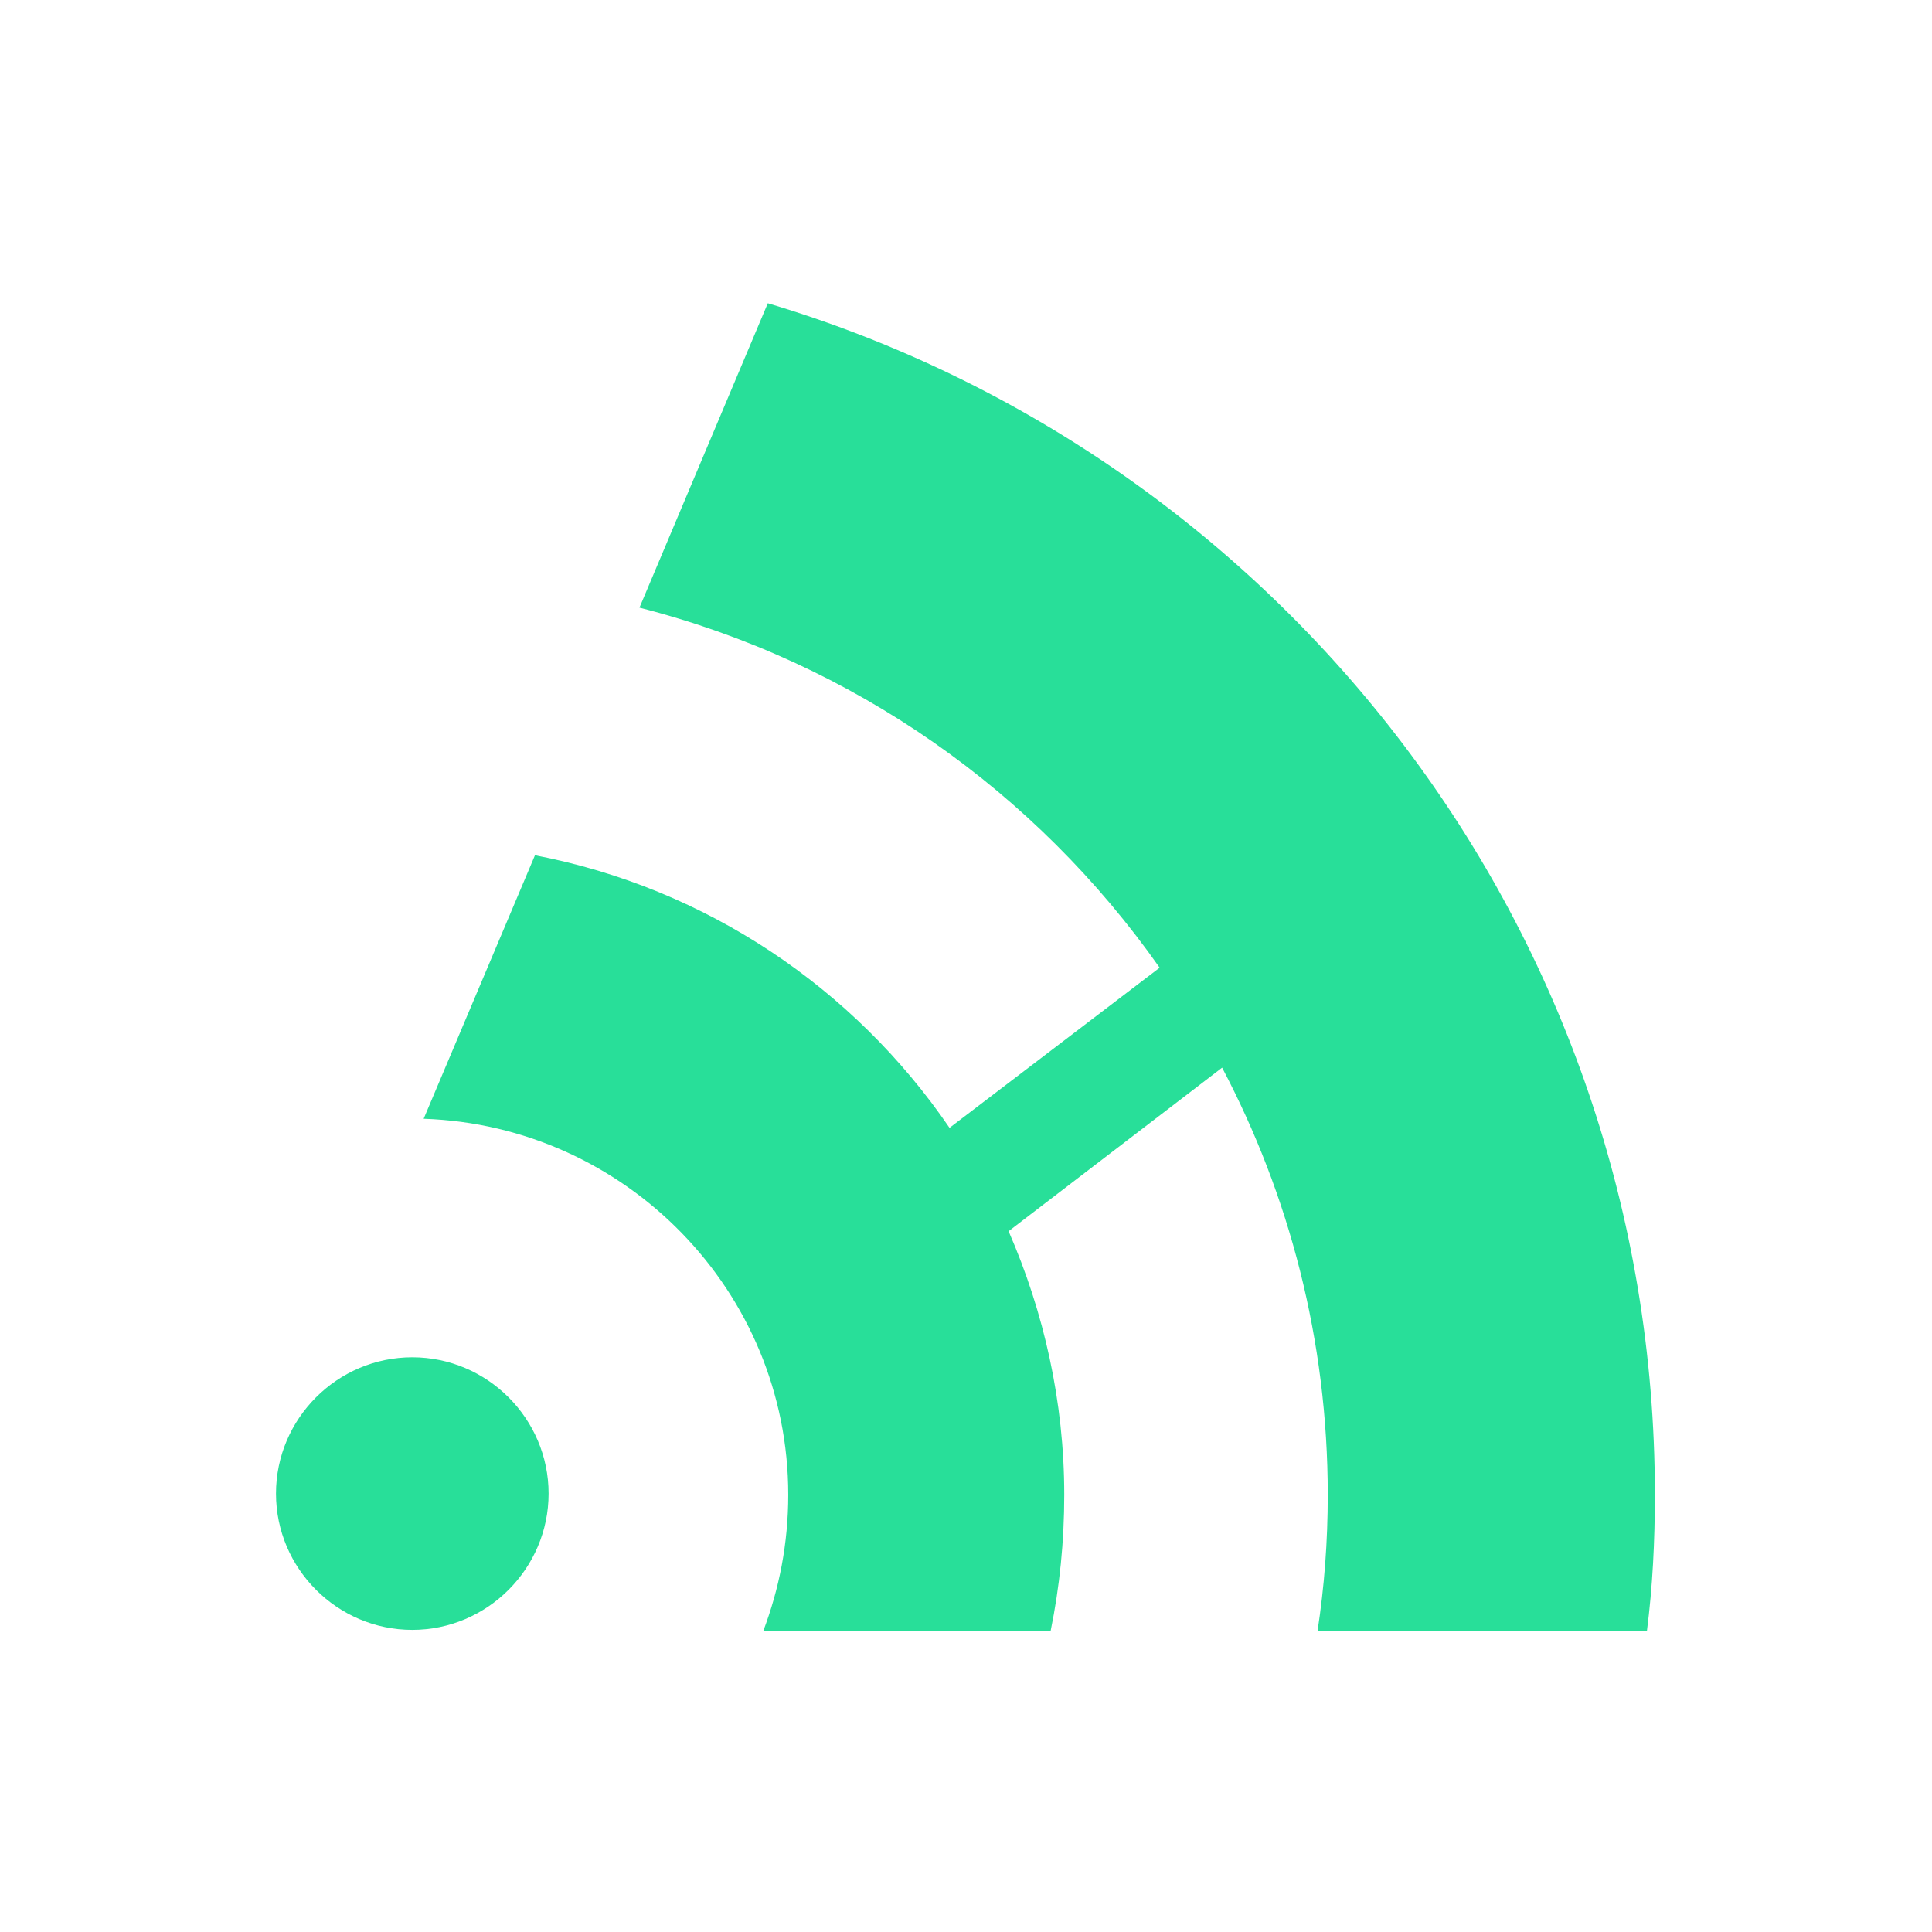 <?xml version="1.0" encoding="utf-8"?>
<!-- Generator: Adobe Illustrator 24.3.0, SVG Export Plug-In . SVG Version: 6.00 Build 0)  -->
<svg version="1.1" id="Layer_1" xmlns="http://www.w3.org/2000/svg" xmlns:xlink="http://www.w3.org/1999/xlink" x="0px" y="0px"
	 viewBox="0 0 170.1 170.1" style="enable-background:new 0 0 170.1 170.1;" xml:space="preserve">
<style type="text/css">
	.st0{fill-rule:evenodd;clip-rule:evenodd;fill:#28DF99;}
</style>
<g id="Layer_x0020_1">
	<path class="st0" d="M36.3,119.5c6.6,0,12,5.4,12,12c0,6.6-5.4,12-12,12c-6.6,0-12-5.4-12-12C24.3,124.9,29.7,119.5,36.3,119.5z
		 M56.3,53.5l11.3-26.8c45.2,13.5,78.1,55.3,78.1,104.9c0,4.1-0.2,8.1-0.7,12H116c0.6-3.9,0.9-7.9,0.9-12c0-13.6-3.4-26.4-9.3-37.6
		l-18.8,14.4c3.1,7.1,4.9,15,4.9,23.2c0,4.1-0.4,8.1-1.2,12H67.2c1.4-3.7,2.2-7.7,2.2-12c0-17.9-14.3-32.5-32.1-33.1l9.8-23.2
		c15.1,2.9,28.1,11.7,36.5,24l18.5-14.1C91.2,69.7,75.1,58.3,56.3,53.5z"/>
</g>
</svg>
